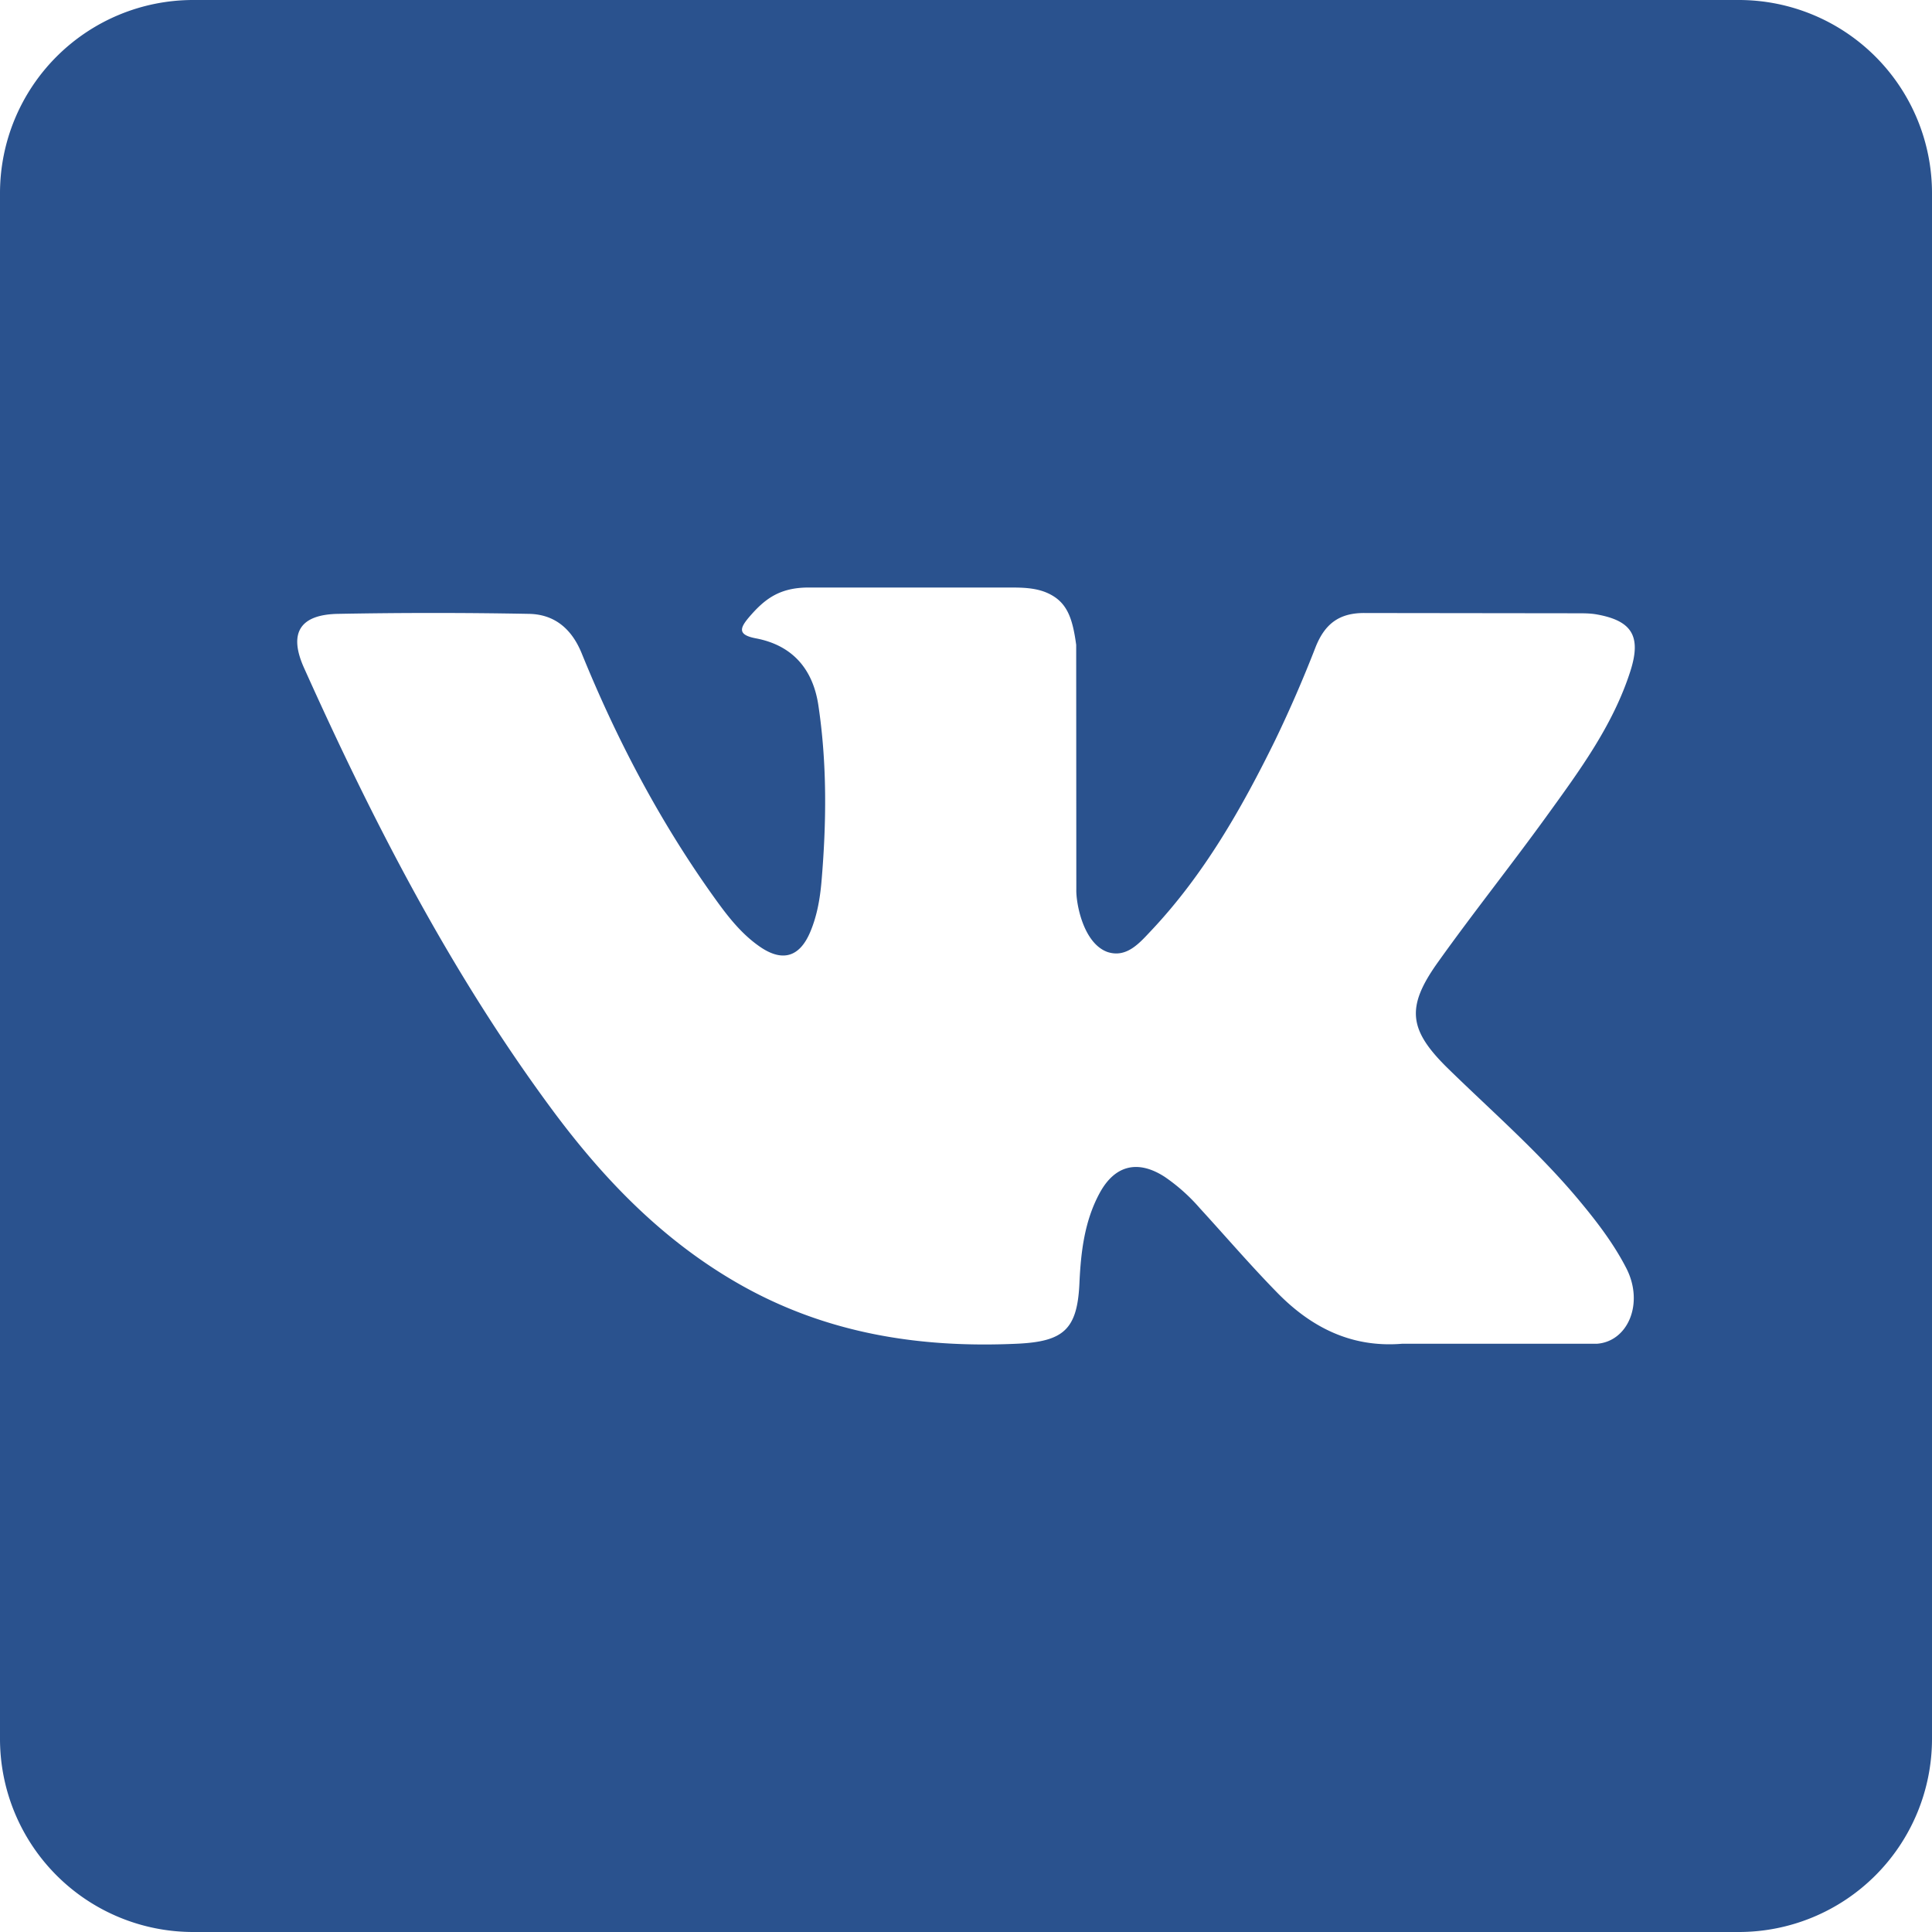 <svg width="30" height="30" fill="none" xmlns="http://www.w3.org/2000/svg"><path fill-rule="evenodd" clip-rule="evenodd" d="M3 0a3 3 0 00-3 3v24a3 3 0 003 3h24a3 3 0 003-3V3a3 3 0 00-3-3H3zm19.49 16.597c.689.672 1.417 1.305 2.035 2.048.273.328.532.666.728 1.047.28.545.026 1.142-.46 1.174h-3.025c-.78.063-1.403-.252-1.928-.786-.417-.425-.807-.88-1.21-1.32a2.85 2.85 0 00-.543-.485c-.413-.268-.771-.187-1.008.244-.24.438-.296.925-.318 1.413-.033.713-.248.899-.963.933-1.53.071-2.982-.161-4.33-.932-1.19-.68-2.111-1.64-2.913-2.727-1.563-2.118-2.76-4.443-3.834-6.835-.243-.54-.066-.828.527-.839a79.1 79.1 0 012.963 0c.402.006.668.235.822.614.534 1.313 1.187 2.562 2.008 3.721.219.308.442.615.758.833.35.242.618.163.783-.23.105-.249.151-.514.174-.78.078-.912.088-1.825-.048-2.735-.084-.568-.405-.936-.972-1.043-.289-.055-.245-.162-.106-.327.244-.285.474-.462.929-.462h3.129c.192 0 .39.005.567.081.308.134.397.376.456.809l.002 3.799c-.006.21.105.832.482.97.302.1.503-.144.684-.335.818-.869 1.403-1.896 1.925-2.96a19.9 19.9 0 00.624-1.438c.143-.36.366-.536.772-.53l3.291.004c.097 0 .197 0 .293.016.553.096.706.335.534.877-.27.848-.796 1.557-1.309 2.267-.55.76-1.135 1.493-1.68 2.257-.5.7-.46 1.051.161 1.657z" fill="#2A528E"/></svg>